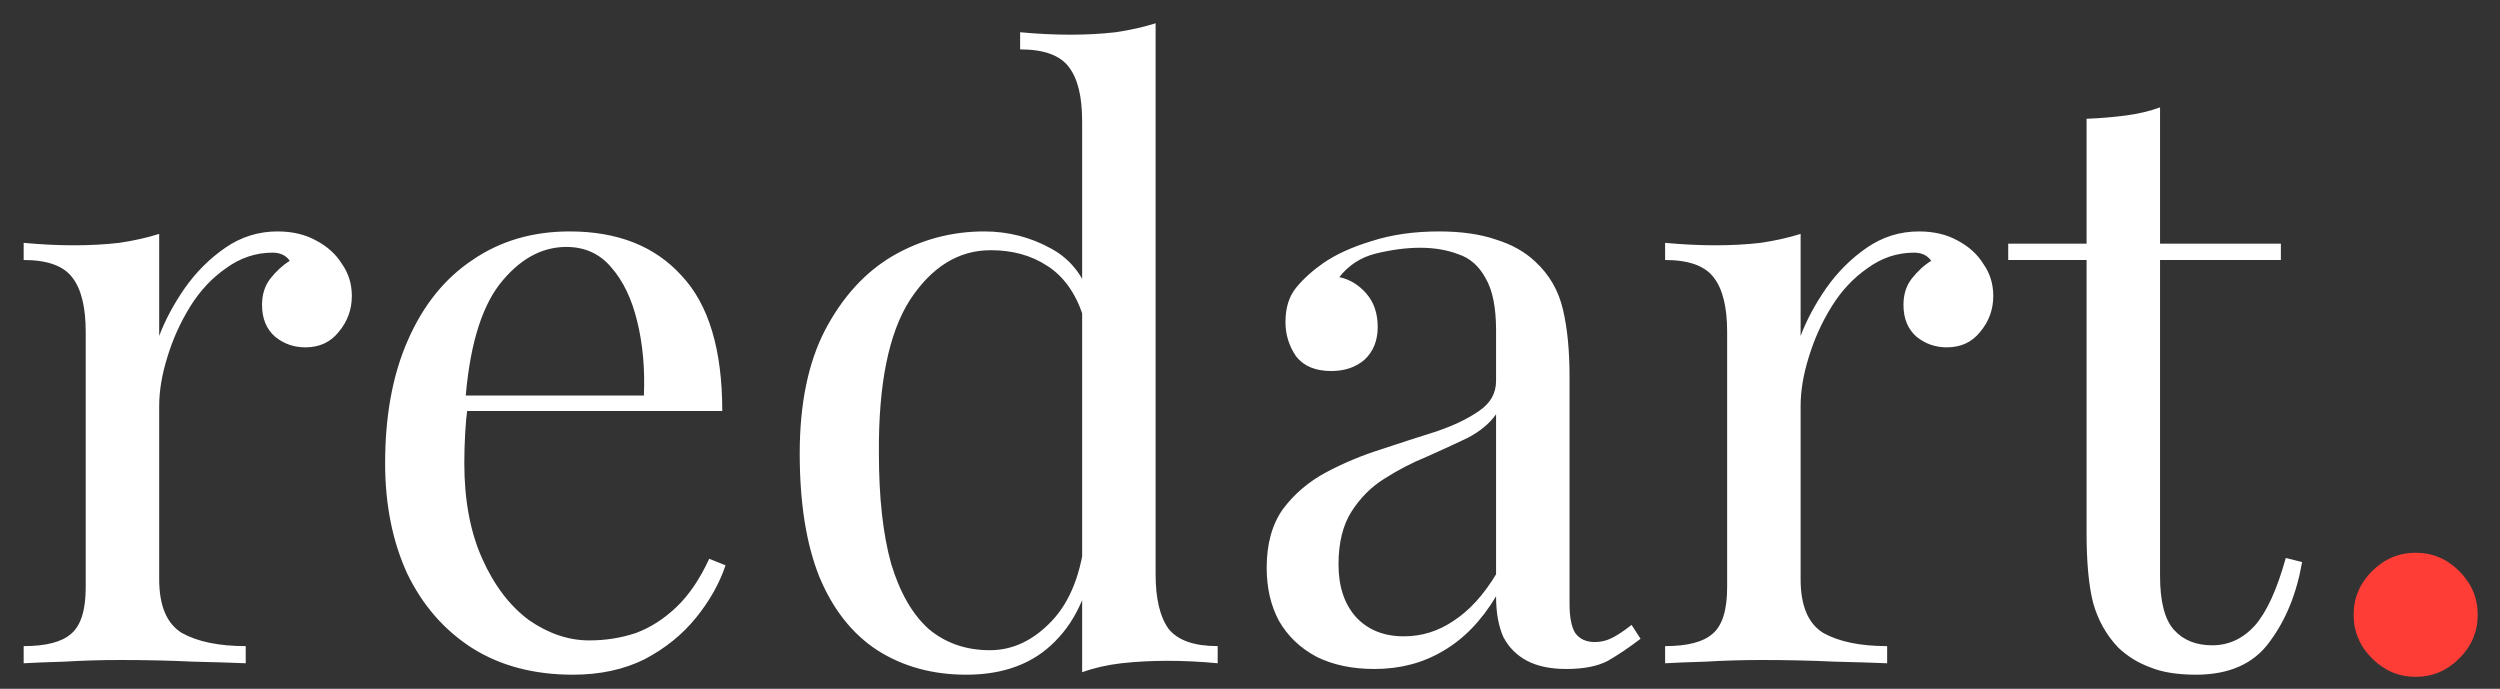 <svg width="98" height="27" viewBox="0 0 98 27" fill="none" xmlns="http://www.w3.org/2000/svg">
<rect x="0" y="0" width="98" height="27" fill="#333333" stroke="none"/>
<path d="M10.88 9.072C11.456 9.072 11.957 9.189 12.384 9.424C12.832 9.659 13.173 9.968 13.408 10.352C13.664 10.715 13.792 11.131 13.792 11.6C13.792 12.133 13.621 12.603 13.28 13.008C12.96 13.413 12.523 13.616 11.968 13.616C11.52 13.616 11.125 13.477 10.784 13.2C10.443 12.901 10.272 12.485 10.272 11.952C10.272 11.547 10.379 11.205 10.592 10.928C10.827 10.629 11.083 10.395 11.36 10.224C11.211 10.011 10.987 9.904 10.688 9.904C10.027 9.904 9.419 10.107 8.864 10.512C8.309 10.896 7.84 11.397 7.456 12.016C7.072 12.635 6.773 13.296 6.56 14C6.347 14.683 6.24 15.323 6.24 15.92V22.704C6.24 23.749 6.539 24.453 7.136 24.816C7.755 25.157 8.587 25.328 9.632 25.328V26C9.141 25.979 8.448 25.957 7.552 25.936C6.656 25.893 5.707 25.872 4.704 25.872C3.979 25.872 3.253 25.893 2.528 25.936C1.824 25.957 1.291 25.979 0.928 26V25.328C1.803 25.328 2.421 25.168 2.784 24.848C3.168 24.528 3.36 23.92 3.36 23.024V13.008C3.36 12.048 3.189 11.344 2.848 10.896C2.507 10.427 1.867 10.192 0.928 10.192V9.52C1.611 9.584 2.272 9.616 2.912 9.616C3.531 9.616 4.117 9.584 4.672 9.52C5.248 9.435 5.771 9.317 6.24 9.168V13.168C6.475 12.549 6.805 11.931 7.232 11.312C7.68 10.672 8.213 10.139 8.832 9.712C9.451 9.285 10.133 9.072 10.88 9.072ZM22.329 9.072C24.206 9.072 25.668 9.648 26.713 10.8C27.78 11.931 28.313 13.701 28.313 16.112H17.017L16.985 15.504H25.241C25.284 14.459 25.198 13.499 24.985 12.624C24.772 11.728 24.43 11.013 23.961 10.48C23.513 9.947 22.926 9.68 22.201 9.68C21.22 9.68 20.345 10.171 19.577 11.152C18.83 12.133 18.382 13.691 18.233 15.824L18.329 15.952C18.286 16.272 18.254 16.624 18.233 17.008C18.212 17.392 18.201 17.776 18.201 18.16C18.201 19.611 18.436 20.859 18.905 21.904C19.374 22.949 19.982 23.749 20.729 24.304C21.497 24.837 22.286 25.104 23.097 25.104C23.737 25.104 24.345 25.008 24.921 24.816C25.497 24.603 26.03 24.261 26.521 23.792C27.012 23.323 27.438 22.693 27.801 21.904L28.441 22.16C28.206 22.864 27.822 23.547 27.289 24.208C26.756 24.869 26.084 25.413 25.273 25.84C24.462 26.245 23.524 26.448 22.457 26.448C20.921 26.448 19.598 26.096 18.489 25.392C17.401 24.688 16.558 23.717 15.961 22.48C15.385 21.221 15.097 19.781 15.097 18.16C15.097 16.283 15.396 14.672 15.993 13.328C16.59 11.963 17.433 10.917 18.521 10.192C19.609 9.445 20.878 9.072 22.329 9.072ZM45.3 0.912V22.512C45.3 23.472 45.471 24.187 45.812 24.656C46.175 25.104 46.815 25.328 47.733 25.328V26C47.071 25.936 46.41 25.904 45.748 25.904C45.13 25.904 44.532 25.936 43.956 26C43.402 26.064 42.89 26.181 42.42 26.352V4.752C42.42 3.792 42.25 3.088 41.908 2.64C41.567 2.171 40.927 1.936 39.989 1.936V1.264C40.671 1.328 41.333 1.36 41.972 1.36C42.591 1.36 43.178 1.328 43.733 1.264C44.309 1.179 44.831 1.061 45.3 0.912ZM38.581 9.072C39.519 9.072 40.394 9.296 41.205 9.744C42.036 10.192 42.591 10.96 42.868 12.048L42.453 12.368C42.154 11.472 41.684 10.821 41.044 10.416C40.426 10.011 39.69 9.808 38.837 9.808C37.578 9.808 36.522 10.459 35.669 11.76C34.837 13.061 34.431 15.067 34.453 17.776C34.453 19.504 34.612 20.944 34.932 22.096C35.274 23.227 35.764 24.08 36.404 24.656C37.066 25.211 37.866 25.488 38.804 25.488C39.7 25.488 40.511 25.104 41.236 24.336C41.962 23.568 42.399 22.437 42.548 20.944L42.932 21.392C42.762 23.013 42.239 24.261 41.364 25.136C40.511 26.011 39.349 26.448 37.877 26.448C36.554 26.448 35.391 26.128 34.389 25.488C33.407 24.848 32.65 23.888 32.117 22.608C31.605 21.328 31.349 19.717 31.349 17.776C31.349 15.835 31.679 14.224 32.34 12.944C33.023 11.643 33.908 10.672 34.996 10.032C36.106 9.392 37.3 9.072 38.581 9.072ZM53.878 26.224C53.004 26.224 52.246 26.064 51.606 25.744C50.966 25.403 50.476 24.933 50.134 24.336C49.814 23.739 49.654 23.045 49.654 22.256C49.654 21.317 49.868 20.549 50.294 19.952C50.742 19.355 51.308 18.875 51.99 18.512C52.673 18.149 53.388 17.851 54.134 17.616C54.902 17.36 55.628 17.125 56.31 16.912C56.993 16.677 57.548 16.411 57.974 16.112C58.422 15.813 58.646 15.419 58.646 14.928V12.944C58.646 12.048 58.508 11.365 58.23 10.896C57.974 10.427 57.622 10.117 57.174 9.968C56.726 9.797 56.225 9.712 55.67 9.712C55.137 9.712 54.561 9.787 53.942 9.936C53.345 10.085 52.865 10.395 52.502 10.864C52.908 10.949 53.26 11.163 53.558 11.504C53.857 11.845 54.006 12.283 54.006 12.816C54.006 13.349 53.836 13.776 53.494 14.096C53.153 14.395 52.716 14.544 52.182 14.544C51.564 14.544 51.105 14.352 50.806 13.968C50.529 13.563 50.39 13.115 50.39 12.624C50.39 12.069 50.529 11.621 50.806 11.28C51.084 10.939 51.436 10.619 51.862 10.32C52.353 9.979 52.982 9.691 53.75 9.456C54.54 9.2 55.425 9.072 56.406 9.072C57.281 9.072 58.028 9.179 58.646 9.392C59.265 9.584 59.777 9.872 60.182 10.256C60.737 10.768 61.1 11.397 61.27 12.144C61.441 12.869 61.526 13.744 61.526 14.768V23.664C61.526 24.197 61.601 24.581 61.75 24.816C61.921 25.051 62.177 25.168 62.518 25.168C62.753 25.168 62.977 25.115 63.19 25.008C63.404 24.901 63.66 24.731 63.958 24.496L64.31 25.04C63.862 25.381 63.436 25.669 63.03 25.904C62.625 26.117 62.081 26.224 61.398 26.224C60.78 26.224 60.268 26.117 59.862 25.904C59.457 25.691 59.148 25.381 58.934 24.976C58.742 24.549 58.646 24.016 58.646 23.376C58.07 24.336 57.377 25.051 56.566 25.52C55.777 25.989 54.881 26.224 53.878 26.224ZM55.03 24.944C55.734 24.944 56.385 24.741 56.982 24.336C57.601 23.931 58.156 23.323 58.646 22.512V16.24C58.39 16.603 58.017 16.912 57.526 17.168C57.036 17.403 56.502 17.648 55.926 17.904C55.35 18.139 54.796 18.427 54.262 18.768C53.75 19.088 53.324 19.515 52.982 20.048C52.641 20.581 52.47 21.275 52.47 22.128C52.47 22.981 52.694 23.664 53.142 24.176C53.612 24.688 54.241 24.944 55.03 24.944ZM75.224 9.072C75.8 9.072 76.301 9.189 76.728 9.424C77.176 9.659 77.517 9.968 77.752 10.352C78.008 10.715 78.136 11.131 78.136 11.6C78.136 12.133 77.965 12.603 77.624 13.008C77.304 13.413 76.866 13.616 76.312 13.616C75.864 13.616 75.469 13.477 75.128 13.2C74.786 12.901 74.616 12.485 74.616 11.952C74.616 11.547 74.722 11.205 74.936 10.928C75.17 10.629 75.426 10.395 75.704 10.224C75.554 10.011 75.33 9.904 75.032 9.904C74.37 9.904 73.762 10.107 73.208 10.512C72.653 10.896 72.184 11.397 71.8 12.016C71.416 12.635 71.117 13.296 70.904 14C70.69 14.683 70.584 15.323 70.584 15.92V22.704C70.584 23.749 70.882 24.453 71.48 24.816C72.098 25.157 72.93 25.328 73.976 25.328V26C73.485 25.979 72.792 25.957 71.896 25.936C71 25.893 70.05 25.872 69.048 25.872C68.322 25.872 67.597 25.893 66.872 25.936C66.168 25.957 65.634 25.979 65.272 26V25.328C66.146 25.328 66.765 25.168 67.128 24.848C67.512 24.528 67.704 23.92 67.704 23.024V13.008C67.704 12.048 67.533 11.344 67.192 10.896C66.85 10.427 66.21 10.192 65.272 10.192V9.52C65.954 9.584 66.616 9.616 67.256 9.616C67.874 9.616 68.461 9.584 69.016 9.52C69.592 9.435 70.114 9.317 70.584 9.168V13.168C70.818 12.549 71.149 11.931 71.576 11.312C72.024 10.672 72.557 10.139 73.176 9.712C73.794 9.285 74.477 9.072 75.224 9.072ZM84.674 4.208V9.552H89.41V10.192H84.674V22.576C84.674 23.579 84.855 24.283 85.218 24.688C85.58 25.093 86.082 25.296 86.722 25.296C87.362 25.296 87.916 25.04 88.386 24.528C88.855 23.995 89.26 23.109 89.602 21.872L90.242 22.032C90.028 23.269 89.602 24.315 88.962 25.168C88.343 26.021 87.383 26.448 86.082 26.448C85.356 26.448 84.759 26.352 84.29 26.16C83.82 25.989 83.404 25.733 83.042 25.392C82.572 24.901 82.242 24.315 82.05 23.632C81.879 22.949 81.794 22.043 81.794 20.912V10.192H78.722V9.552H81.794V4.656C82.327 4.635 82.839 4.592 83.33 4.528C83.82 4.464 84.268 4.357 84.674 4.208Z" fill="white"/>
<path d="M94.694 21.668C95.353 21.668 95.923 21.909 96.404 22.39C96.886 22.871 97.126 23.441 97.126 24.1C97.126 24.759 96.886 25.329 96.404 25.81C95.923 26.291 95.353 26.532 94.694 26.532C94.036 26.532 93.466 26.291 92.984 25.81C92.503 25.329 92.262 24.759 92.262 24.1C92.262 23.441 92.503 22.871 92.984 22.39C93.466 21.909 94.036 21.668 94.694 21.668Z" fill="#FF3D37"/>
</svg>
